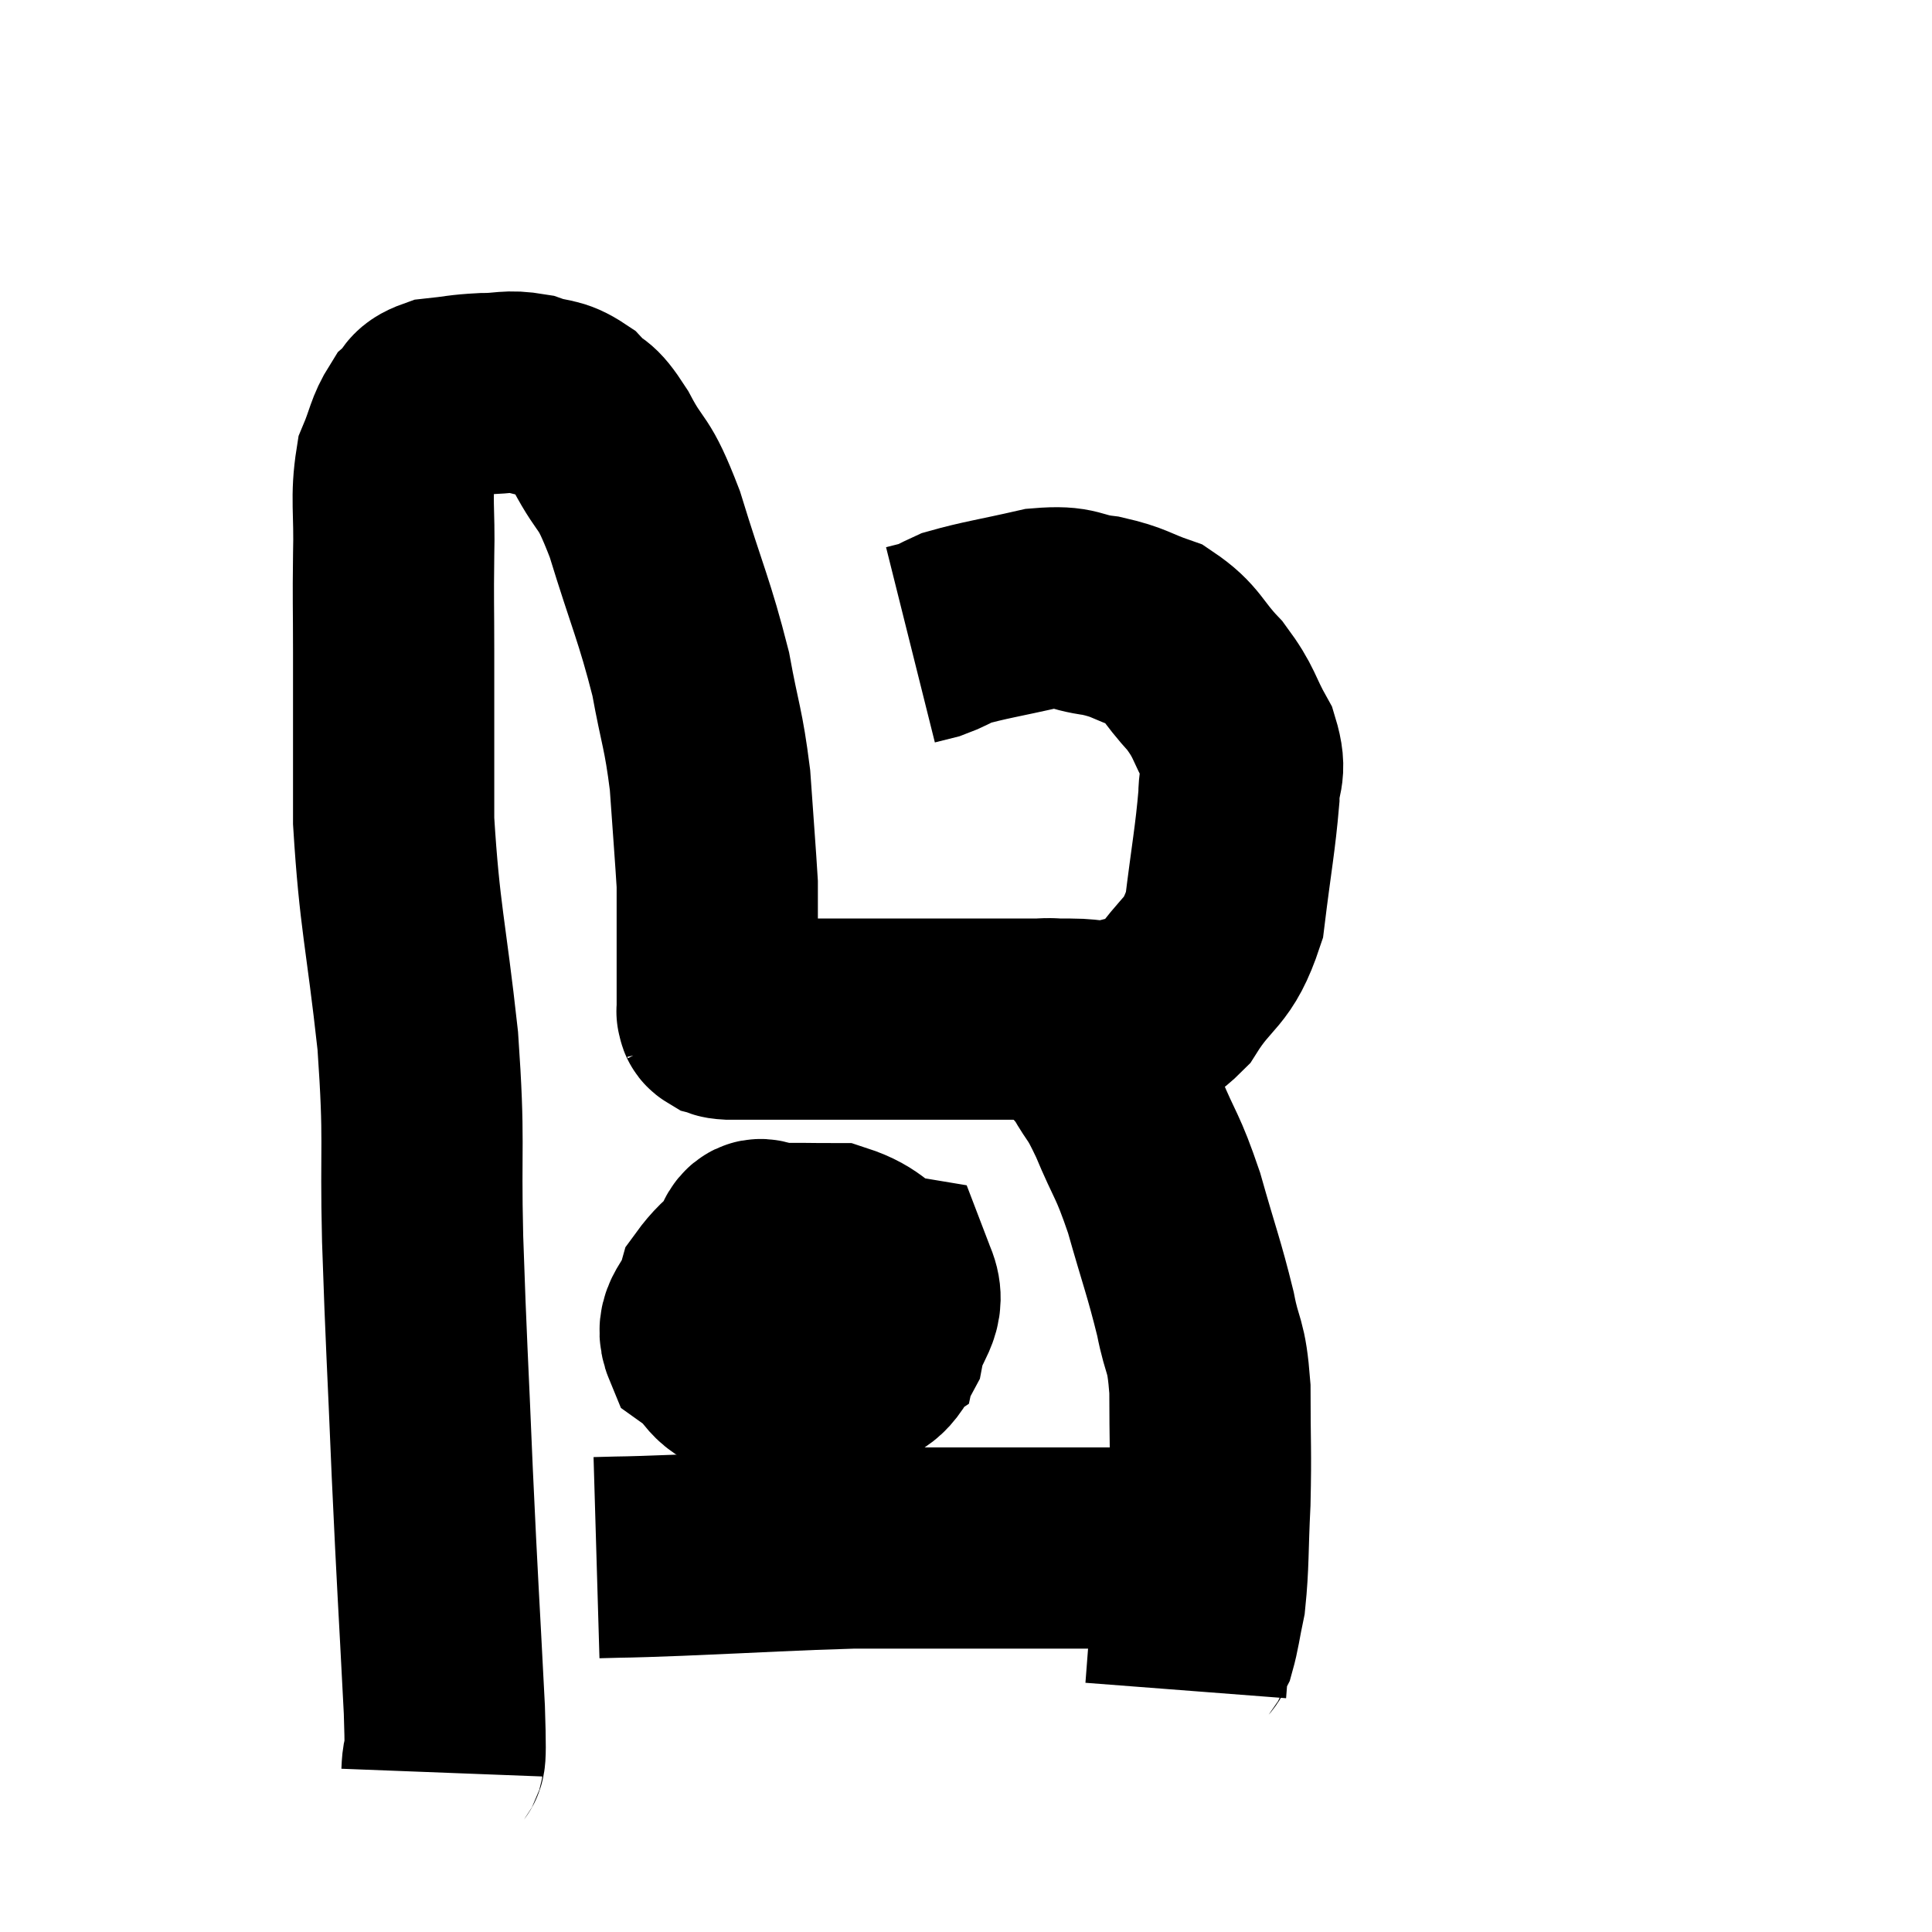 <svg width="48" height="48" viewBox="0 0 48 48" xmlns="http://www.w3.org/2000/svg"><path d="M 10.98 44.04 C 11.01 43.26, 11.1 44.34, 11.04 42.48 C 10.89 39.54, 10.875 39.525, 10.74 36.6 C 10.62 33.69, 10.59 33.465, 10.5 30.78 C 10.44 28.32, 10.56 28.455, 10.38 25.86 C 10.08 23.13, 9.93 22.815, 9.78 20.4 C 9.78 18.3, 9.78 17.85, 9.78 16.2 C 9.78 15, 9.765 14.97, 9.78 13.8 C 9.81 12.66, 9.705 12.375, 9.84 11.52 C 10.08 10.95, 10.065 10.785, 10.32 10.38 C 10.59 10.14, 10.44 10.05, 10.86 9.9 C 11.43 9.84, 11.43 9.81, 12 9.78 C 12.57 9.78, 12.6 9.69, 13.14 9.78 C 13.65 9.96, 13.71 9.84, 14.16 10.14 C 14.55 10.56, 14.475 10.26, 14.94 10.98 C 15.48 12, 15.465 11.58, 16.02 13.02 C 16.59 14.88, 16.755 15.15, 17.16 16.74 C 17.4 18.06, 17.475 18.075, 17.64 19.38 C 17.73 20.67, 17.775 21.225, 17.82 21.96 C 17.82 22.14, 17.82 21.9, 17.82 22.32 C 17.82 22.98, 17.82 22.98, 17.82 23.64 C 17.82 24.3, 17.82 24.585, 17.82 24.96 C 17.82 25.05, 17.82 25.095, 17.82 25.14 C 17.82 25.14, 17.82 25.14, 17.82 25.14 C 17.82 25.14, 17.805 25.11, 17.82 25.14 C 17.85 25.2, 17.805 25.215, 17.88 25.26 C 18 25.29, 17.865 25.305, 18.12 25.32 C 18.51 25.32, 17.595 25.32, 18.9 25.32 C 21.12 25.32, 21.42 25.32, 23.34 25.32 C 24.96 25.32, 25.455 25.32, 26.58 25.32 C 27.21 25.32, 27.21 25.44, 27.84 25.32 C 28.47 25.08, 28.455 25.485, 29.1 24.84 C 29.76 23.79, 30 24, 30.42 22.74 C 30.6 21.27, 30.69 20.85, 30.78 19.8 C 30.78 19.17, 30.99 19.23, 30.78 18.54 C 30.36 17.79, 30.45 17.73, 29.94 17.04 C 29.34 16.41, 29.385 16.215, 28.74 15.78 C 28.05 15.54, 28.08 15.465, 27.36 15.3 C 26.61 15.21, 26.76 15.045, 25.86 15.12 C 24.81 15.36, 24.45 15.405, 23.76 15.6 C 23.43 15.75, 23.385 15.795, 23.1 15.9 L 22.62 16.02" fill="none" stroke="black" stroke-width="5"></path><path d="M 25.86 25.38 C 26.07 25.41, 25.92 25.17, 26.28 25.44 C 26.79 25.95, 26.865 25.89, 27.3 26.46 C 27.66 27.09, 27.615 26.865, 28.02 27.72 C 28.47 28.8, 28.5 28.65, 28.92 29.88 C 29.31 31.26, 29.415 31.485, 29.7 32.64 C 29.88 33.57, 29.97 33.33, 30.06 34.5 C 30.06 35.91, 30.09 36.015, 30.06 37.32 C 30 38.52, 30.03 38.835, 29.94 39.72 C 29.82 40.29, 29.805 40.485, 29.7 40.86 C 29.61 41.04, 29.58 40.935, 29.52 41.22 C 29.49 41.61, 29.475 41.805, 29.46 42 C 29.46 42, 29.46 42, 29.46 42 L 29.46 42" fill="none" stroke="black" stroke-width="5"></path><path d="M 19.38 30.72 C 18.6 31.41, 18.3 31.44, 17.82 32.1 C 17.64 32.73, 17.235 32.82, 17.46 33.36 C 18.09 33.81, 17.835 34.035, 18.72 34.26 C 19.86 34.26, 20.19 34.47, 21 34.26 C 21.48 33.84, 21.645 34.02, 21.96 33.42 C 22.11 32.64, 22.56 32.49, 22.26 31.86 C 21.51 31.38, 21.495 31.14, 20.76 30.9 C 20.04 30.9, 19.83 30.885, 19.32 30.9 C 19.02 30.93, 18.885 30.615, 18.72 30.96 C 18.69 31.62, 18.465 31.74, 18.66 32.28 C 19.08 32.7, 19.095 32.85, 19.5 33.12 C 19.89 33.24, 19.74 33.54, 20.28 33.36 C 20.97 32.88, 21.33 32.76, 21.66 32.4 C 21.63 32.16, 22.17 32.055, 21.6 31.92 C 20.49 31.89, 20.115 31.665, 19.38 31.86 C 19.02 32.28, 18.675 32.265, 18.66 32.7 C 18.99 33.15, 18.525 33.435, 19.32 33.6 C 20.58 33.48, 21.12 33.84, 21.84 33.36 C 22.02 32.52, 22.38 32.145, 22.2 31.68 L 21.12 31.5" fill="none" stroke="black" stroke-width="5"></path><path d="M 14.82 38.7 C 15.84 38.67, 15.27 38.7, 16.86 38.64 C 19.02 38.55, 19.62 38.505, 21.18 38.46 C 22.14 38.46, 22.095 38.46, 23.1 38.46 C 24.15 38.46, 24.33 38.46, 25.2 38.46 C 25.89 38.46, 26.01 38.46, 26.58 38.46 C 27.03 38.46, 27.105 38.46, 27.48 38.46 L 28.08 38.46" fill="none" stroke="black" stroke-width="5"></path></svg>